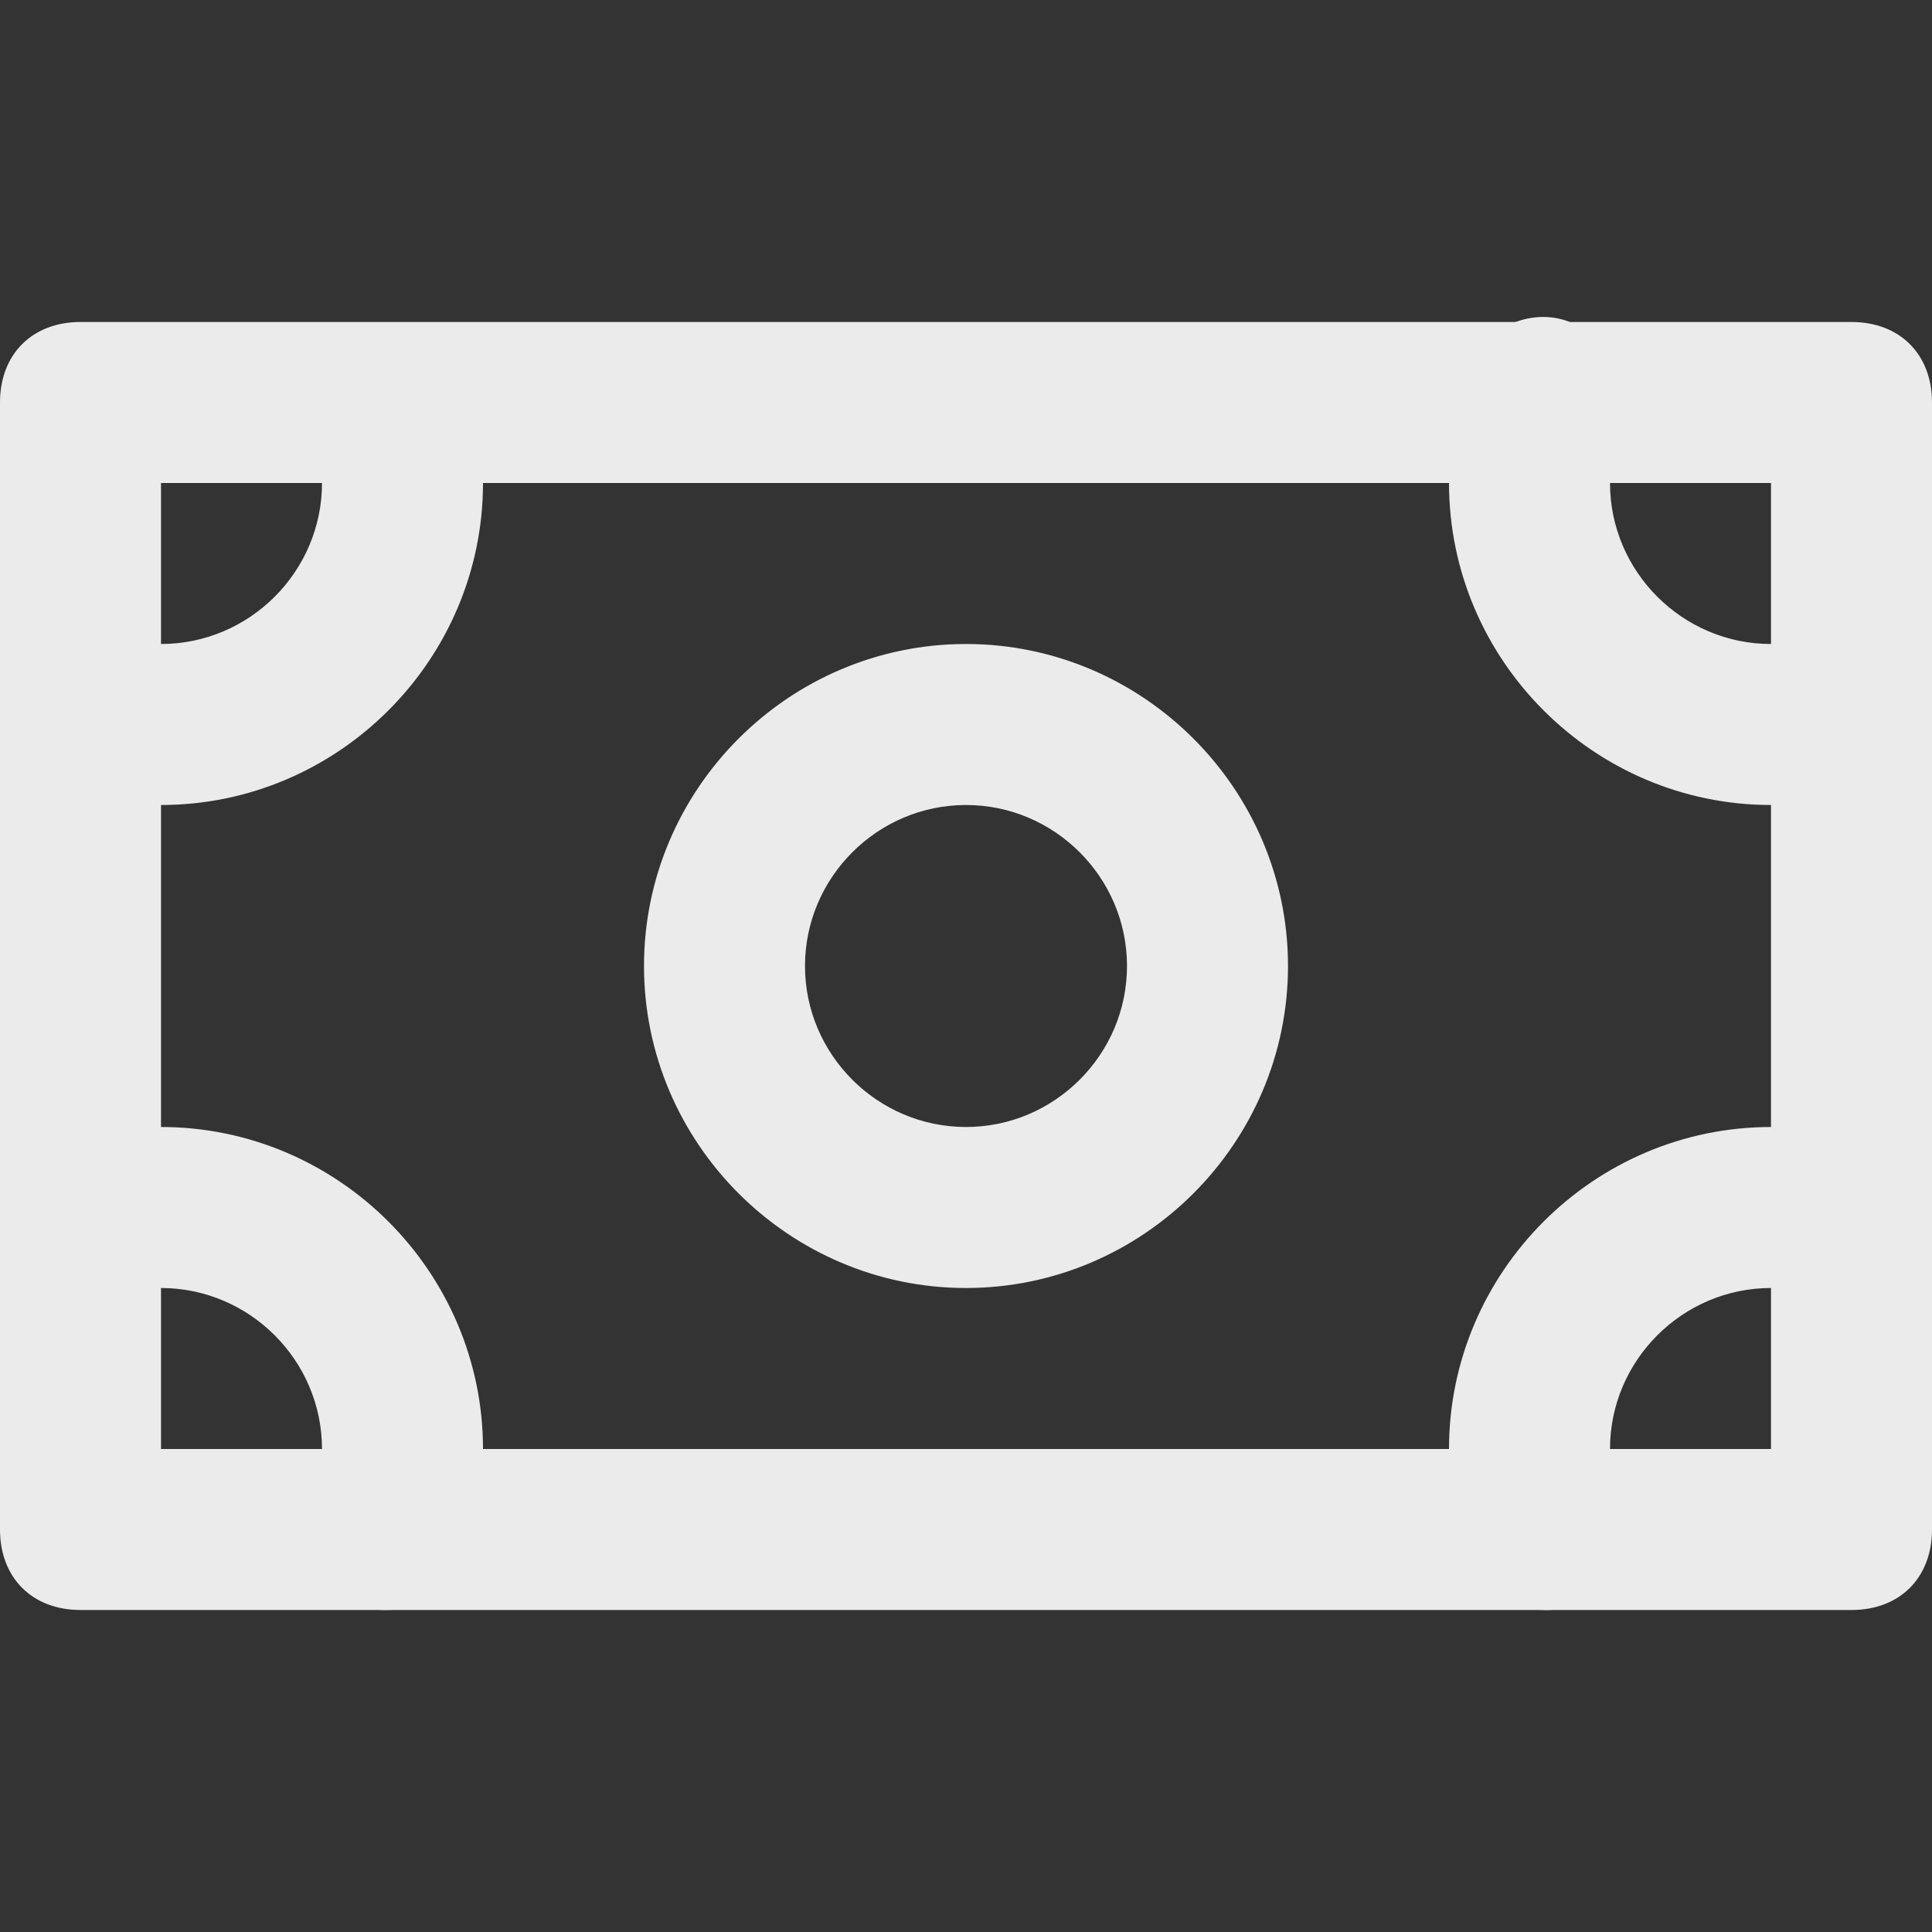 <!-- Generated by IcoMoon.io -->
<svg version="1.1" xmlns="http://www.w3.org/2000/svg" width="280" height="280" viewBox="0 0 280 280">
<rect x="0" y="0" width="280" height="280" fill="#333333" stroke="none"/>
<title>mi-bank-note</title>
<path fill="#ebebeb" d="M268.333 233.333h-256.667c-7 0-11.667-4.667-11.667-11.667v-163.333c0-7 4.667-11.667 11.667-11.667h256.667c7 0 11.667 4.667 11.667 11.667v163.333c0 7-4.667 11.667-11.667 11.667zM23.333 210h233.333v-140h-233.333v140z"></path>
<path fill="#ebebeb" d="M140 186.667c-25.667 0-46.667-21-46.667-46.667s21-46.667 46.667-46.667 46.667 21 46.667 46.667-21 46.667-46.667 46.667zM140 116.667c-12.833 0-23.333 10.5-23.333 23.333s10.5 23.333 23.333 23.333 23.333-10.5 23.333-23.333-10.5-23.333-23.333-23.333z"></path>
<path fill="#ebebeb" d="M23.333 116.667c-5.833 0-10.5-1.167-16.333-2.333-5.833-2.333-8.167-9.333-5.833-15.167s9.333-9.333 15.167-7c2.333 1.167 4.667 1.167 7 1.167 12.833 0 23.333-10.5 23.333-23.333 0-2.333 0-4.667-1.167-7-2.333-7 0-12.833 7-15.167 5.833-2.333 12.833 0 15.167 5.833 1.167 5.833 2.333 10.5 2.333 16.333 0 25.667-21 46.667-46.667 46.667z"></path>
<path fill="#ebebeb" d="M256.667 116.667c-25.667 0-46.667-21-46.667-46.667 0-5.833 1.167-10.5 2.333-16.333 2.333-5.833 9.333-9.333 15.167-7s9.333 9.333 7 15.167c-1.167 3.5-1.167 5.833-1.167 8.167 0 12.833 10.5 23.333 23.333 23.333 2.333 0 4.667 0 7-1.167 5.833-2.333 12.833 1.167 15.167 7s-1.167 12.833-7 15.167c-4.667 1.167-9.333 2.333-15.167 2.333z"></path>
<path fill="#ebebeb" d="M56 233.333c-1.167 0-2.333 0-4.667-1.167-5.833-2.333-9.333-9.333-7-15.167 2.333-2.333 2.333-4.667 2.333-7 0-12.833-10.5-23.333-23.333-23.333-2.333 0-4.667 0-7 1.167-5.833 2.333-12.833-1.167-15.167-7s1.167-12.833 7-15.167c4.667-1.167 9.333-2.333 15.167-2.333 25.667 0 46.667 21 46.667 46.667 0 5.833-1.167 10.5-2.333 16.333-2.333 4.667-7 7-11.667 7z"></path>
<path fill="#ebebeb" d="M224 233.333c-4.667 0-9.333-2.333-10.5-7-2.333-5.833-3.5-10.5-3.5-16.333 0-25.667 21-46.667 46.667-46.667 5.833 0 10.5 1.167 16.333 2.333 5.833 2.333 9.333 9.333 7 15.167s-9.333 9.333-15.167 7c-3.5-1.167-5.833-1.167-8.167-1.167-12.833 0-23.333 10.5-23.333 23.333 0 2.333 0 4.667 1.167 7 2.333 5.833-1.167 12.833-7 15.167-1.167 1.167-2.333 1.167-3.5 1.167z"></path>
</svg>
